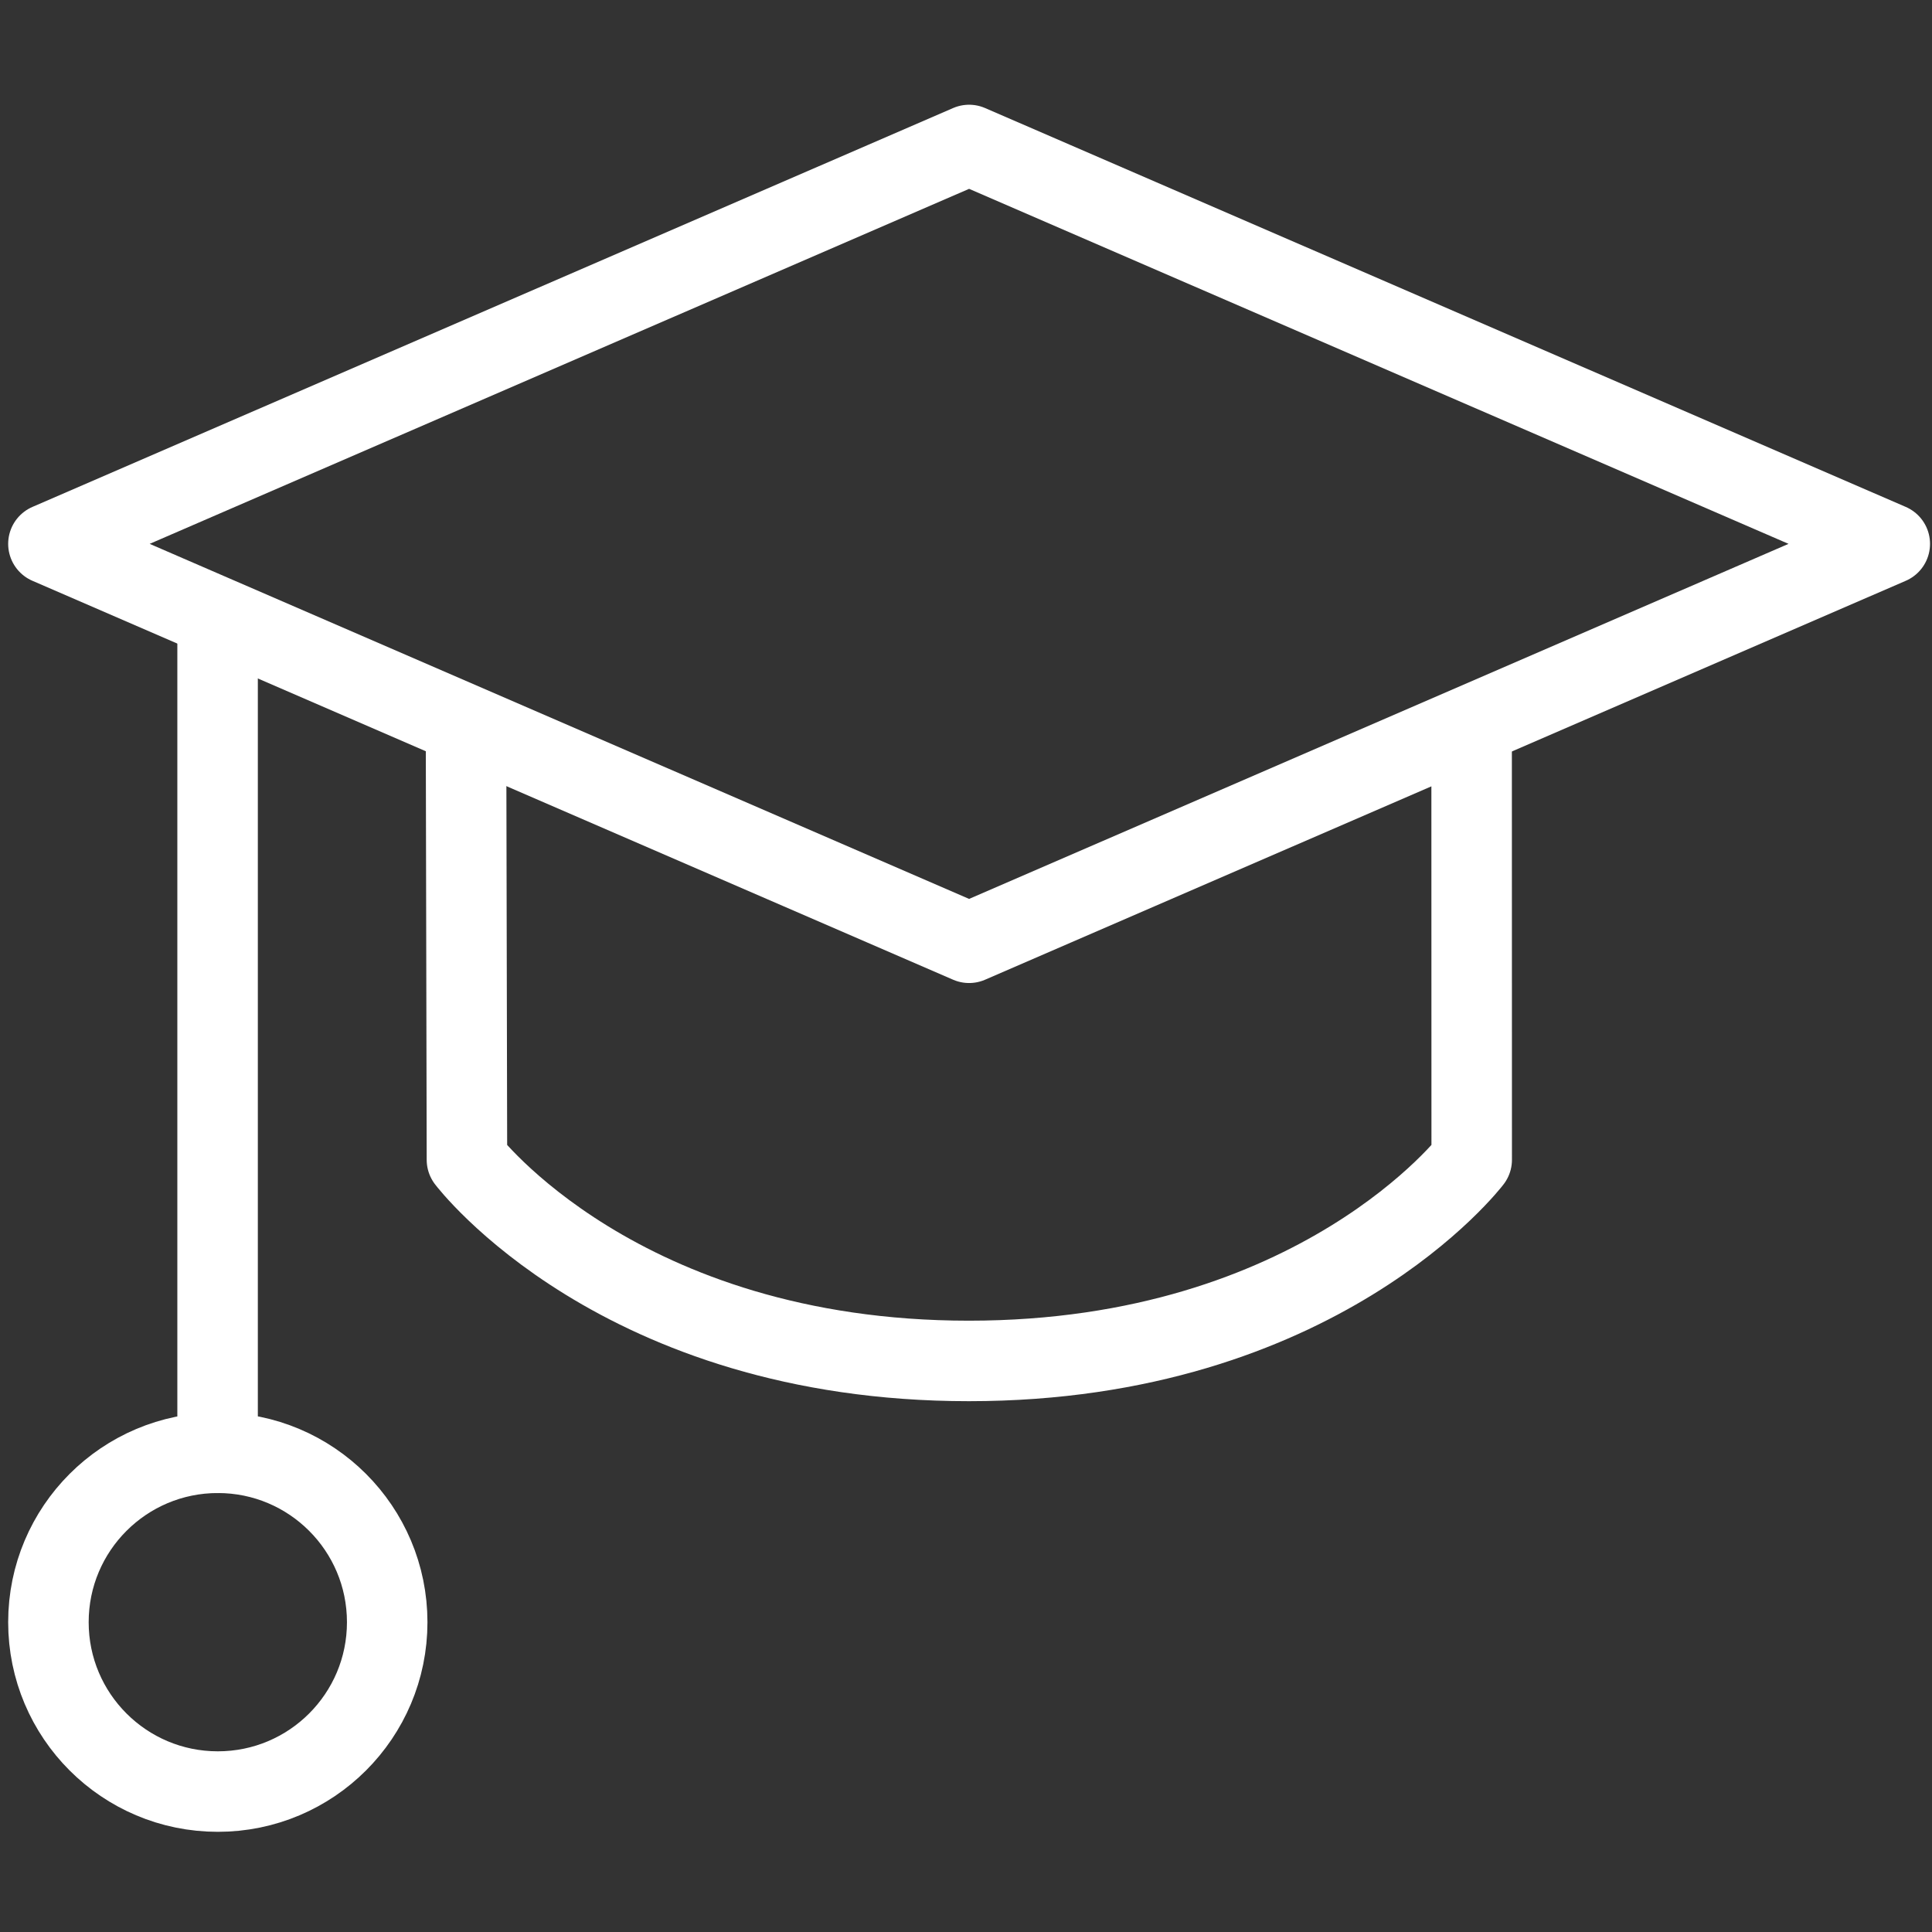 <svg width="48" height="48" viewBox="0 0 48 48" fill="none" xmlns="http://www.w3.org/2000/svg">
<rect x="0" y="0" width="48" height="48" fill="#333333" stroke="none"/>
<path d="M24.077 3.602L46.951 13.512L24.077 23.423L1.203 13.512L24.077 3.602Z" stroke="white" stroke-width="2" stroke-linecap="round" stroke-linejoin="round"/>
<path d="M11.578 18.031L11.601 28.814C11.601 28.814 15.377 33.812 24.072 33.812C32.768 33.812 36.564 28.814 36.564 28.814L36.562 18.031" stroke="white" stroke-width="2" stroke-linecap="round" stroke-linejoin="round"/>
<path d="M5.406 36.096V15.367" stroke="white" stroke-width="2" stroke-linecap="round" stroke-linejoin="round"/>
<path d="M5.412 44.511C7.736 44.511 9.62 42.627 9.62 40.303C9.62 37.978 7.736 36.094 5.412 36.094C3.087 36.094 1.203 37.978 1.203 40.303C1.203 42.627 3.087 44.511 5.412 44.511Z" stroke="white" stroke-width="2" stroke-linecap="round" stroke-linejoin="round"/>
</svg>
